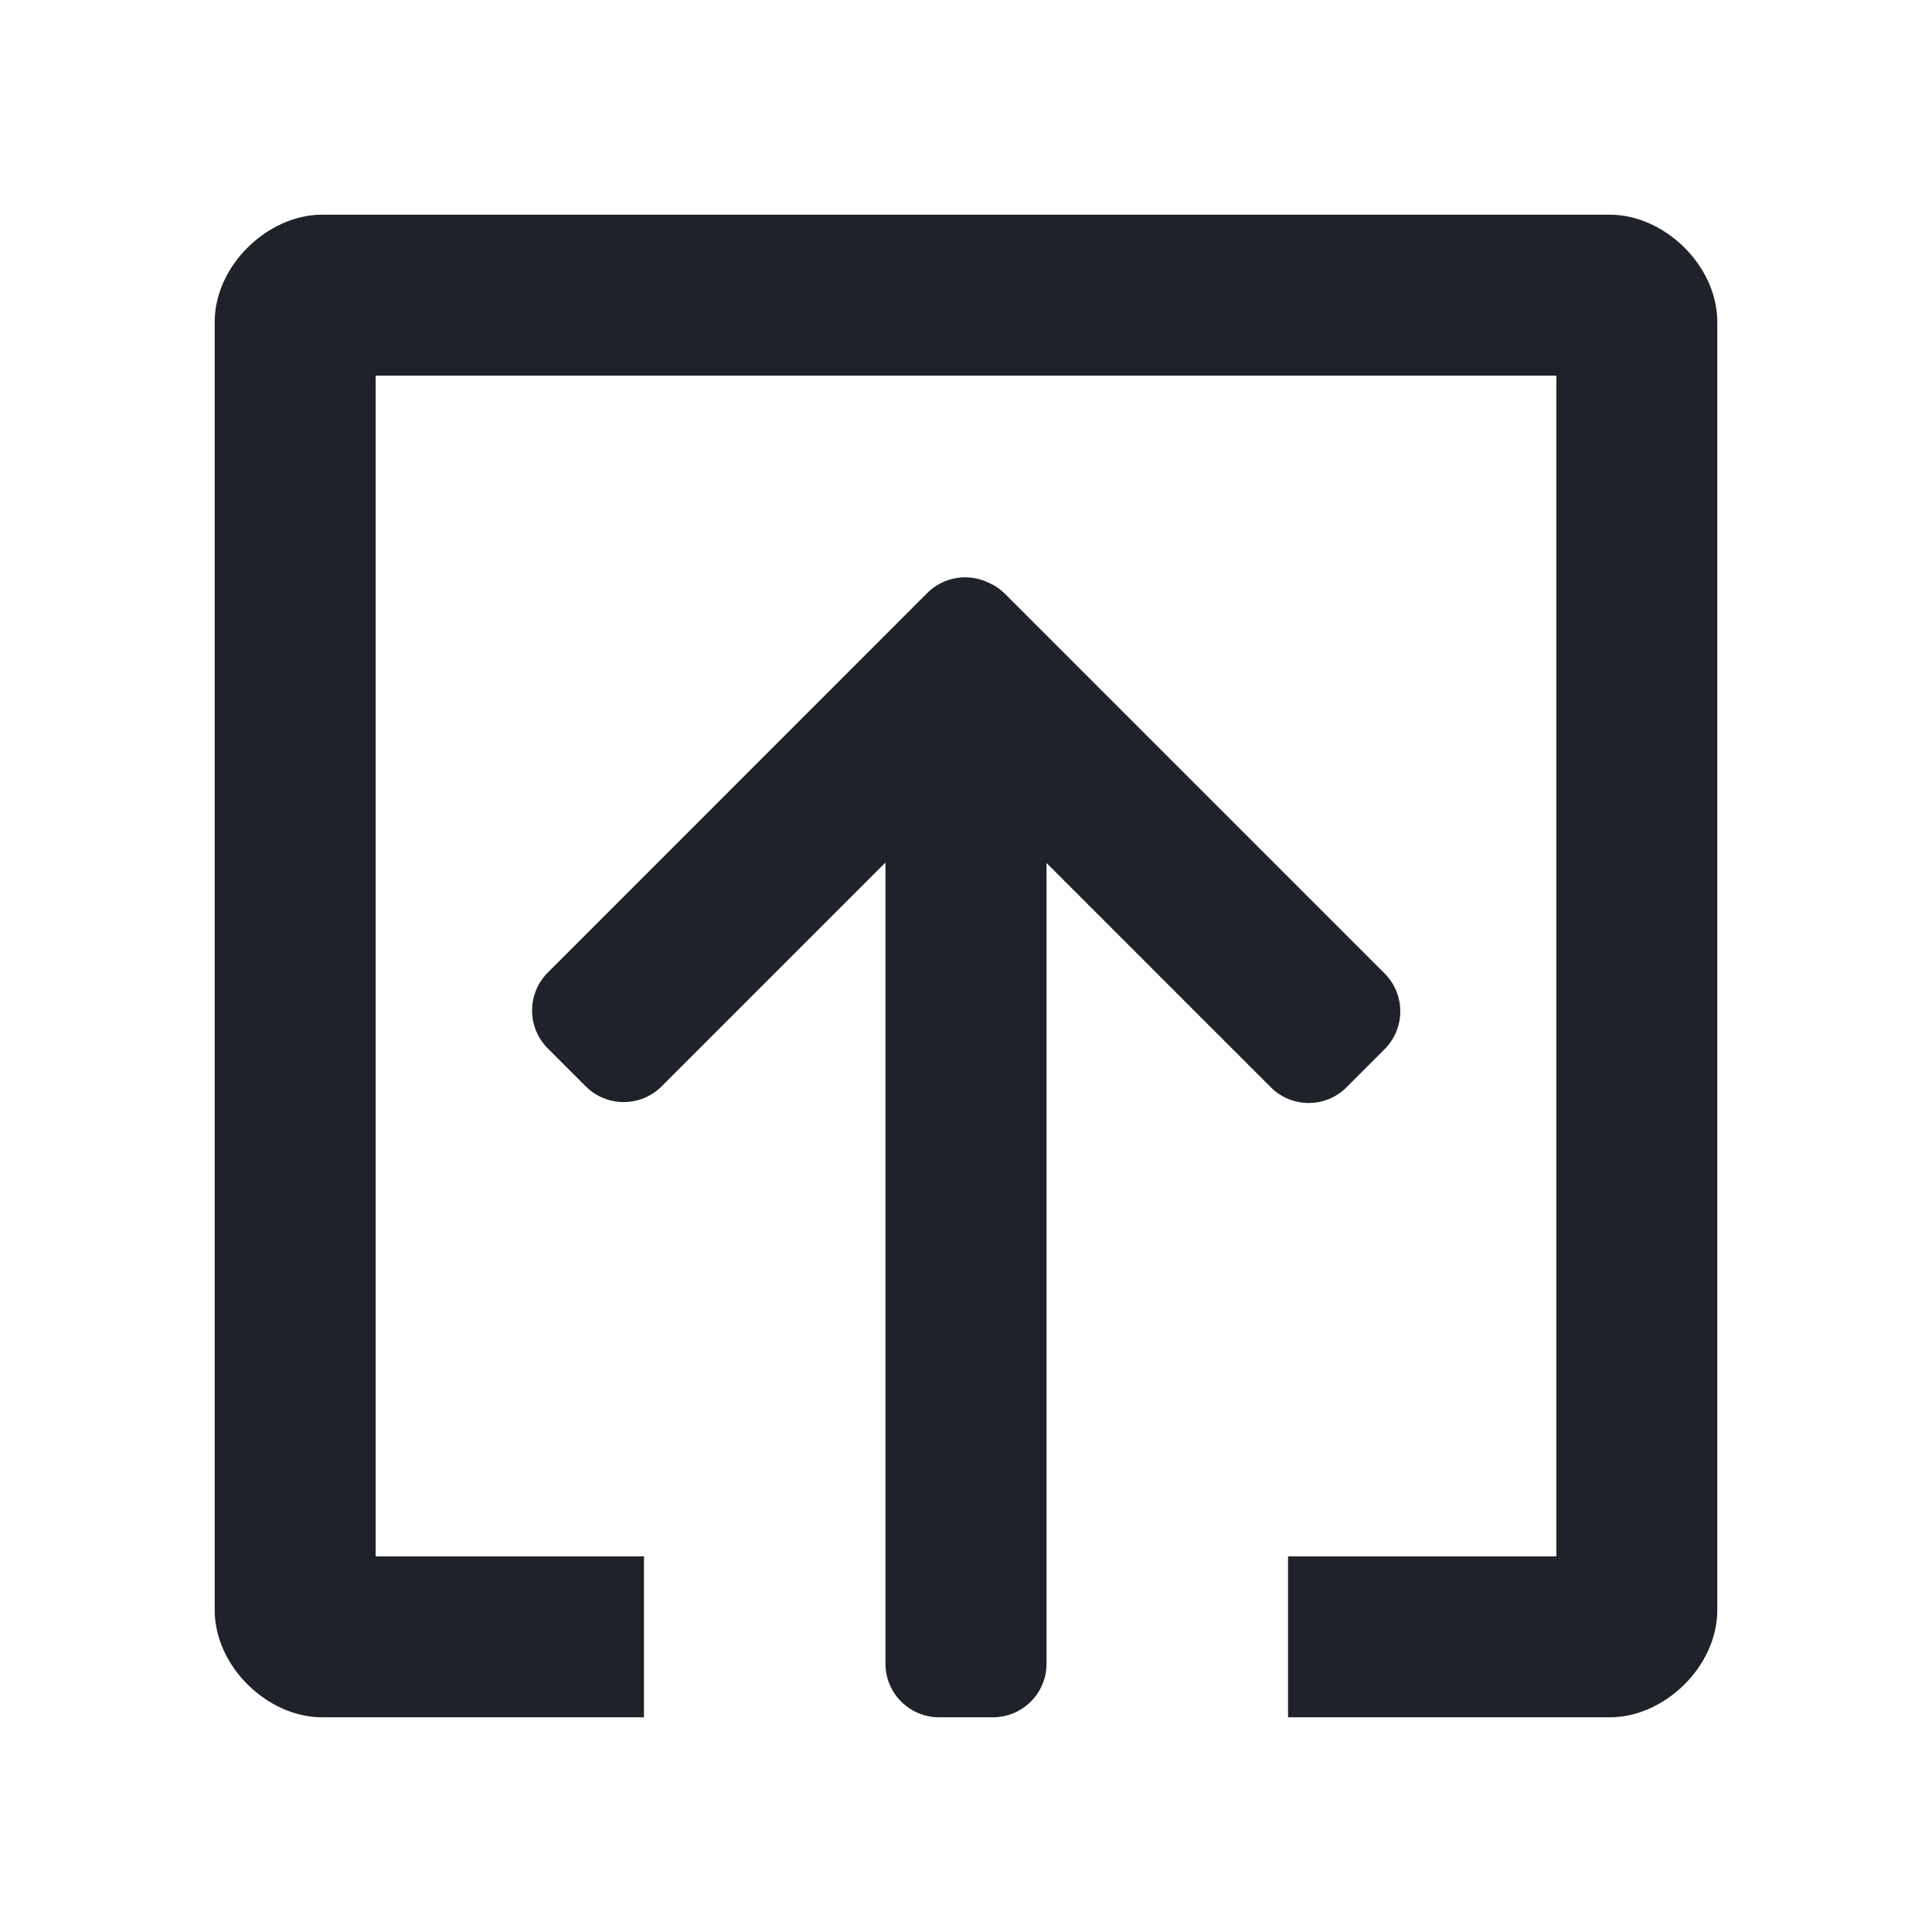<svg width="16" height="16" viewBox="0 0 16 16" fill="none" xmlns="http://www.w3.org/2000/svg">
<path d="M3.111 3.111V12.889H5.333V14.222H2.667C2.219 14.222 1.778 13.804 1.778 13.333V2.667C1.778 2.197 2.219 1.778 2.667 1.778H13.333C13.781 1.778 14.222 2.197 14.222 2.667V13.333C14.222 13.804 13.781 14.222 13.333 14.222H10.667V12.889H12.889V3.111H3.111Z" fill="#1F2329"/>
<path d="M7.333 13.778C7.333 14.023 7.532 14.222 7.778 14.222H8.222C8.468 14.222 8.667 14.023 8.667 13.778V7.147L10.524 9.004C10.697 9.178 10.979 9.178 11.152 9.004L11.466 8.69C11.64 8.516 11.64 8.235 11.466 8.061L8.324 4.919C8.284 4.879 8.238 4.848 8.19 4.827C8.024 4.745 7.817 4.773 7.679 4.911L4.537 8.054C4.363 8.228 4.363 8.509 4.537 8.683L4.851 8.997C5.024 9.17 5.306 9.17 5.479 8.997L7.333 7.143V13.778Z" fill="#1F2329"/>
</svg>
